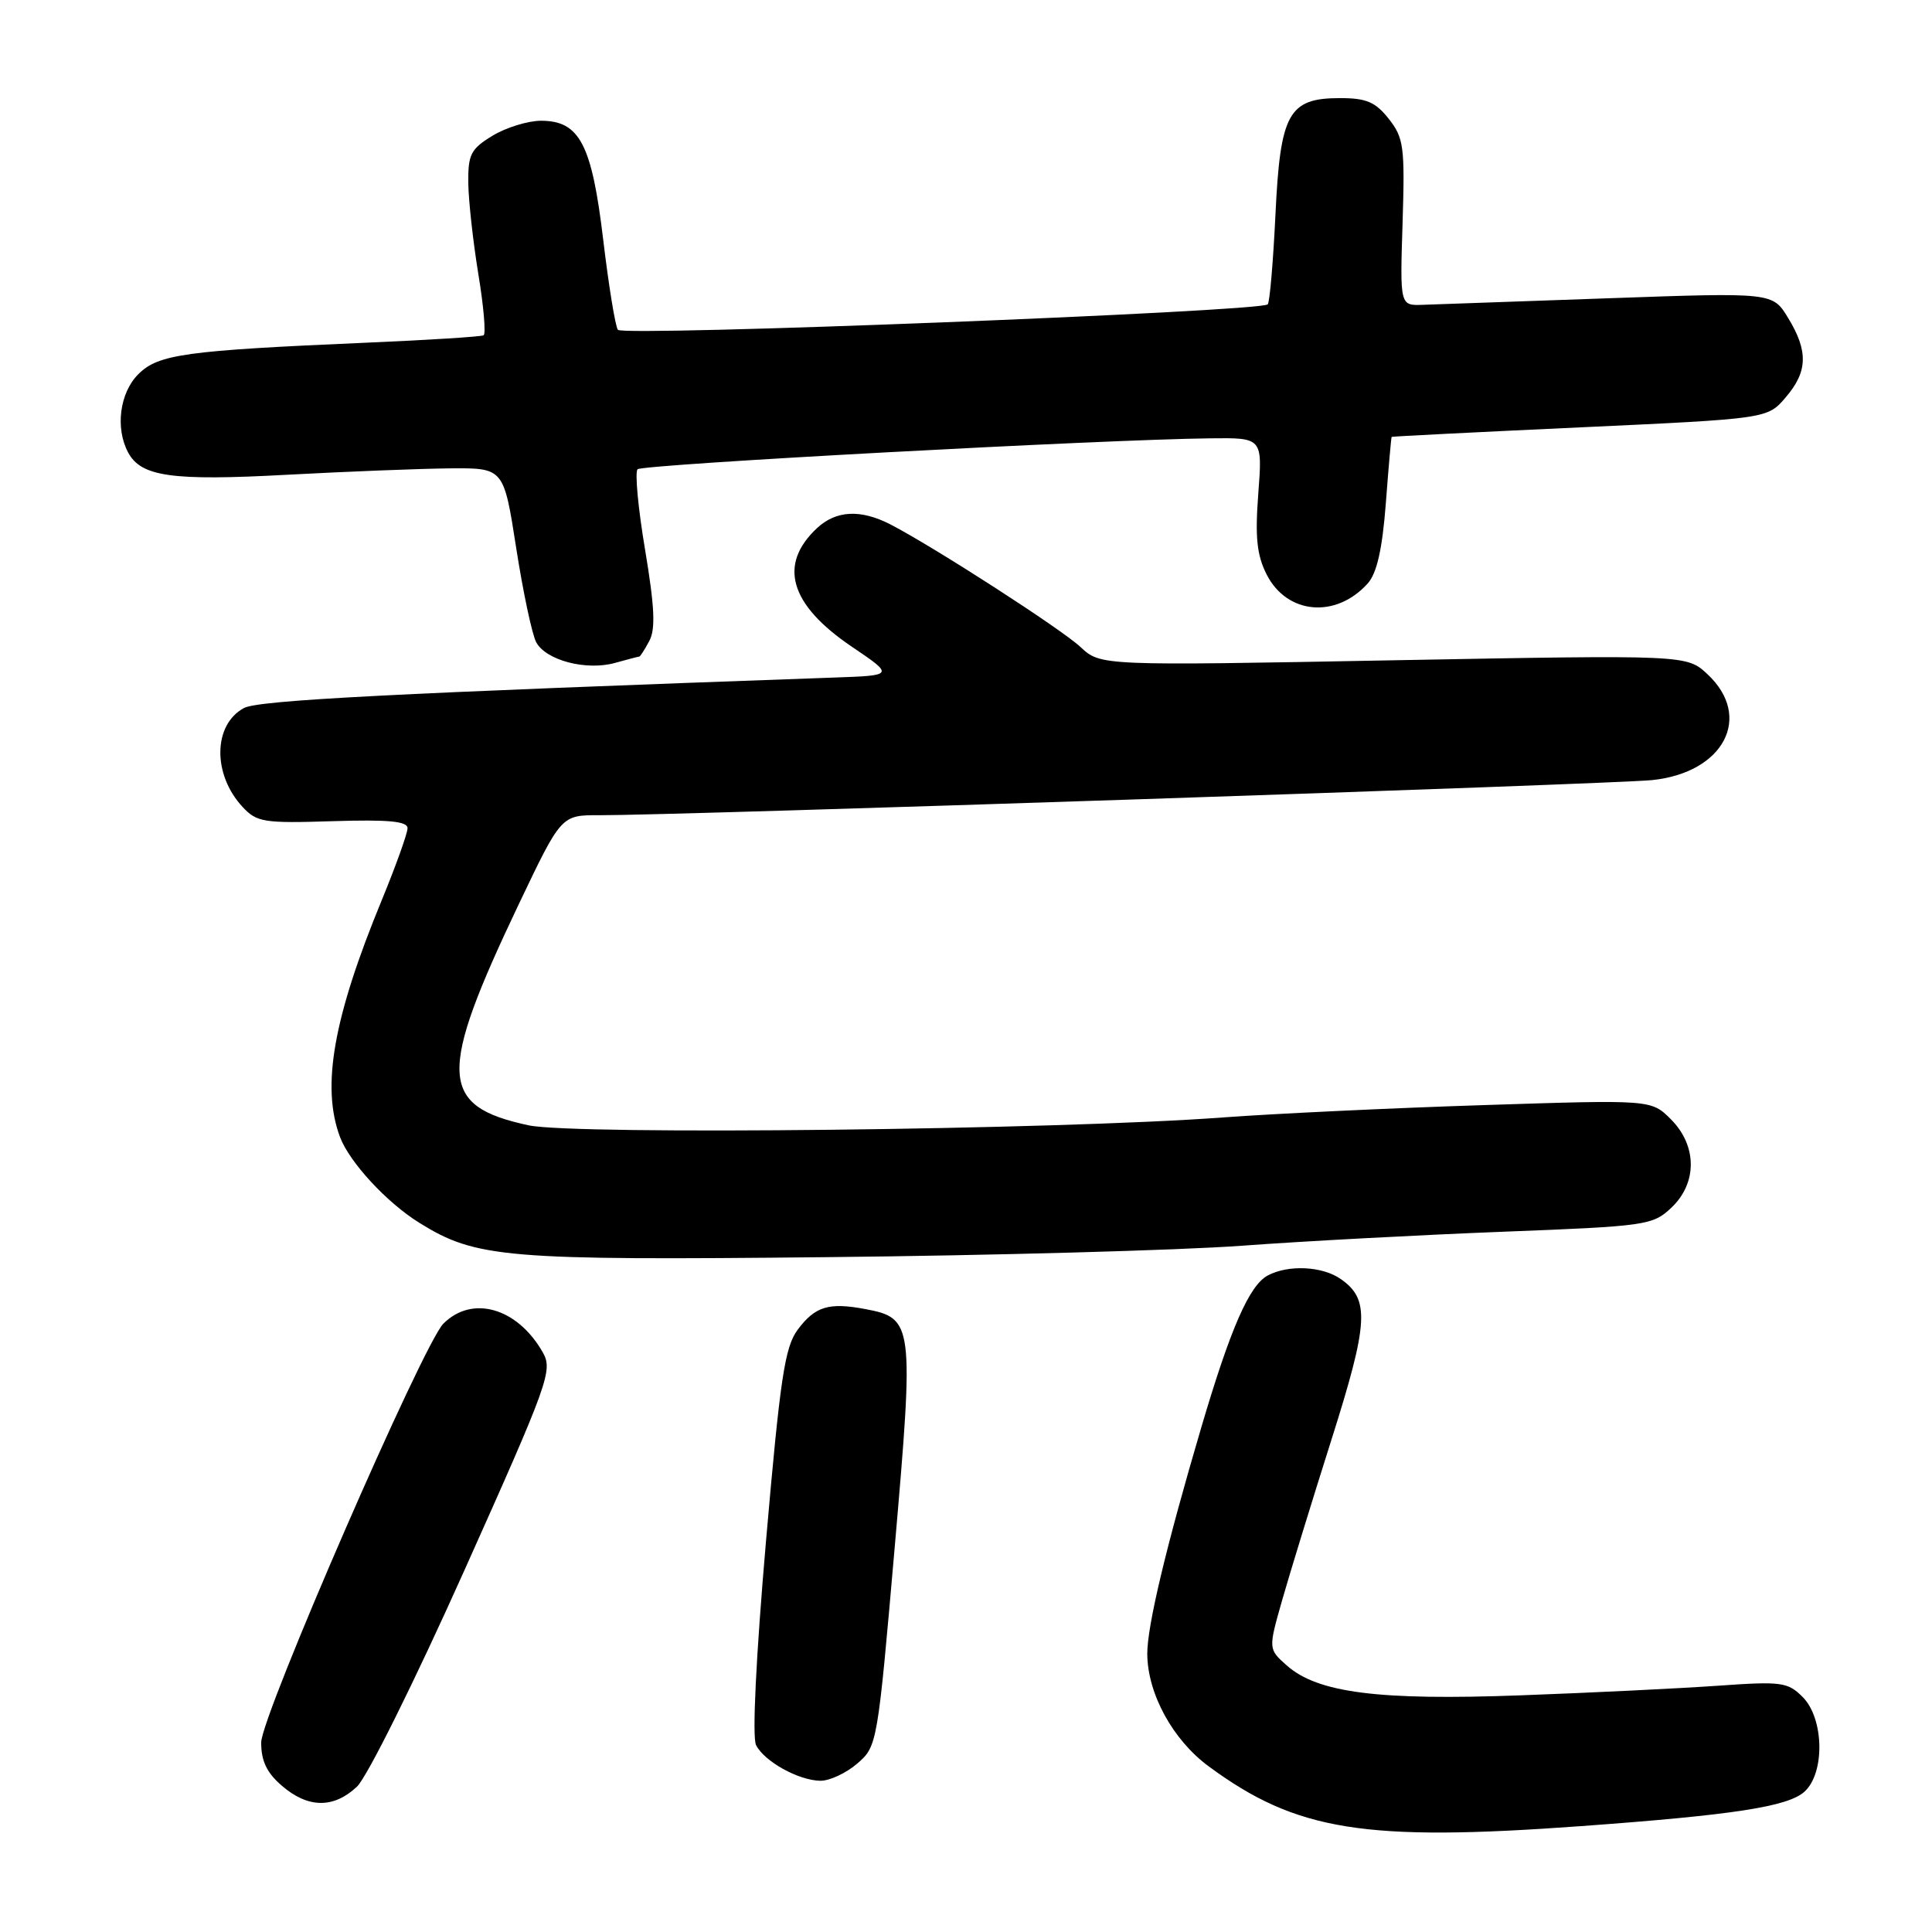<?xml version="1.0" encoding="UTF-8" standalone="no"?>
<!DOCTYPE svg PUBLIC "-//W3C//DTD SVG 1.1//EN" "http://www.w3.org/Graphics/SVG/1.1/DTD/svg11.dtd" >
<svg xmlns="http://www.w3.org/2000/svg" xmlns:xlink="http://www.w3.org/1999/xlink" version="1.1" viewBox="0 0 256 256">
 <g >
 <path fill="currentColor"
d=" M 209.50 241.97 C 229.70 240.50 236.91 239.39 239.10 237.41 C 241.84 234.93 241.70 227.70 238.86 224.86 C 236.88 222.88 236.05 222.77 227.61 223.37 C 222.60 223.72 210.85 224.30 201.50 224.64 C 182.63 225.34 174.58 224.31 170.49 220.67 C 168.05 218.50 168.05 218.50 169.90 212.00 C 170.92 208.43 173.85 198.89 176.41 190.81 C 181.35 175.23 181.53 172.18 177.66 169.48 C 175.22 167.77 170.71 167.55 167.98 169.01 C 165.54 170.31 163.05 176.02 159.20 189.06 C 154.49 205.02 152.00 215.49 152.02 219.17 C 152.06 224.43 155.40 230.55 160.17 234.06 C 171.79 242.62 180.80 244.06 209.50 241.97 Z  M 47.29 236.75 C 48.63 235.50 54.94 222.79 61.52 208.11 C 72.69 183.19 73.27 181.58 71.93 179.21 C 68.57 173.29 62.58 171.56 58.75 175.39 C 56.07 178.07 34.61 227.39 34.61 230.88 C 34.60 233.33 35.35 234.91 37.36 236.63 C 40.82 239.61 44.20 239.65 47.29 236.75 Z  M 113.58 233.69 C 116.24 231.40 116.28 231.15 118.56 204.94 C 121.13 175.33 121.05 174.66 114.61 173.45 C 109.81 172.55 108.00 173.11 105.70 176.19 C 103.99 178.49 103.38 182.55 101.50 204.19 C 100.18 219.46 99.65 230.19 100.18 231.23 C 101.27 233.40 105.79 235.91 108.69 235.96 C 109.90 235.98 112.10 234.96 113.58 233.69 Z  M 164.50 165.07 C 172.75 164.46 188.36 163.63 199.19 163.21 C 218.10 162.48 218.99 162.36 221.44 160.05 C 224.92 156.78 224.90 151.81 221.40 148.31 C 218.80 145.71 218.80 145.71 196.65 146.43 C 184.47 146.82 168.88 147.56 162.00 148.07 C 140.05 149.71 76.18 150.43 70.04 149.11 C 58.14 146.55 57.96 142.44 68.77 119.75 C 74.37 108.00 74.37 108.00 79.43 108.02 C 89.17 108.06 213.55 103.91 218.88 103.37 C 228.42 102.40 232.31 94.99 226.25 89.34 C 223.50 86.77 223.50 86.77 184.67 87.49 C 145.84 88.22 145.84 88.22 143.17 85.73 C 140.58 83.32 123.80 72.50 117.99 69.49 C 114.05 67.46 110.79 67.62 108.27 69.97 C 103.08 74.80 104.63 80.11 112.84 85.67 C 118.50 89.50 118.50 89.50 110.50 89.78 C 51.89 91.87 34.24 92.78 32.32 93.82 C 28.23 96.03 28.14 102.63 32.15 106.93 C 34.04 108.96 34.97 109.10 44.10 108.81 C 51.48 108.58 54.00 108.82 54.00 109.74 C 54.00 110.42 52.47 114.69 50.60 119.24 C 44.15 134.88 42.55 144.01 45.06 150.68 C 46.32 154.02 51.27 159.37 55.58 162.04 C 63.09 166.70 66.90 167.02 109.50 166.58 C 131.50 166.36 156.25 165.67 164.50 165.07 Z  M 84.71 87.00 C 84.83 87.00 85.43 86.07 86.04 84.92 C 86.88 83.35 86.74 80.41 85.48 72.86 C 84.55 67.36 84.11 62.56 84.48 62.18 C 85.14 61.53 146.02 58.24 160.39 58.08 C 167.29 58.00 167.29 58.00 166.73 65.41 C 166.29 71.19 166.54 73.55 167.83 76.11 C 170.52 81.42 177.01 82.00 181.23 77.31 C 182.44 75.96 183.16 72.80 183.63 66.69 C 183.99 61.91 184.34 57.95 184.40 57.89 C 184.45 57.83 195.68 57.26 209.34 56.63 C 234.19 55.48 234.19 55.48 236.59 52.68 C 239.54 49.26 239.63 46.54 236.93 42.12 C 234.88 38.75 234.88 38.75 213.19 39.52 C 201.26 39.94 190.15 40.34 188.50 40.39 C 185.50 40.50 185.50 40.50 185.85 29.50 C 186.16 19.44 186.01 18.27 184.02 15.75 C 182.26 13.52 181.05 13.00 177.58 13.00 C 170.73 13.00 169.64 14.97 169.00 28.52 C 168.70 34.76 168.24 40.08 167.98 40.33 C 166.95 41.30 82.48 44.61 81.87 43.70 C 81.52 43.18 80.65 37.82 79.93 31.78 C 78.42 19.10 76.80 16.00 71.68 16.00 C 69.93 16.01 67.04 16.90 65.25 17.99 C 62.38 19.74 62.01 20.47 62.05 24.24 C 62.08 26.58 62.68 32.01 63.38 36.30 C 64.09 40.58 64.40 44.24 64.08 44.43 C 63.76 44.61 56.75 45.06 48.50 45.41 C 24.49 46.45 20.97 46.94 18.32 49.59 C 15.86 52.05 15.25 56.73 16.98 59.96 C 18.69 63.16 22.77 63.74 38.00 62.91 C 45.98 62.48 55.71 62.10 59.62 62.06 C 66.75 62.00 66.75 62.00 68.40 72.62 C 69.31 78.46 70.50 84.07 71.05 85.10 C 72.34 87.50 77.68 88.90 81.49 87.84 C 83.14 87.38 84.59 87.00 84.71 87.00 Z "/>
</g>
</svg>